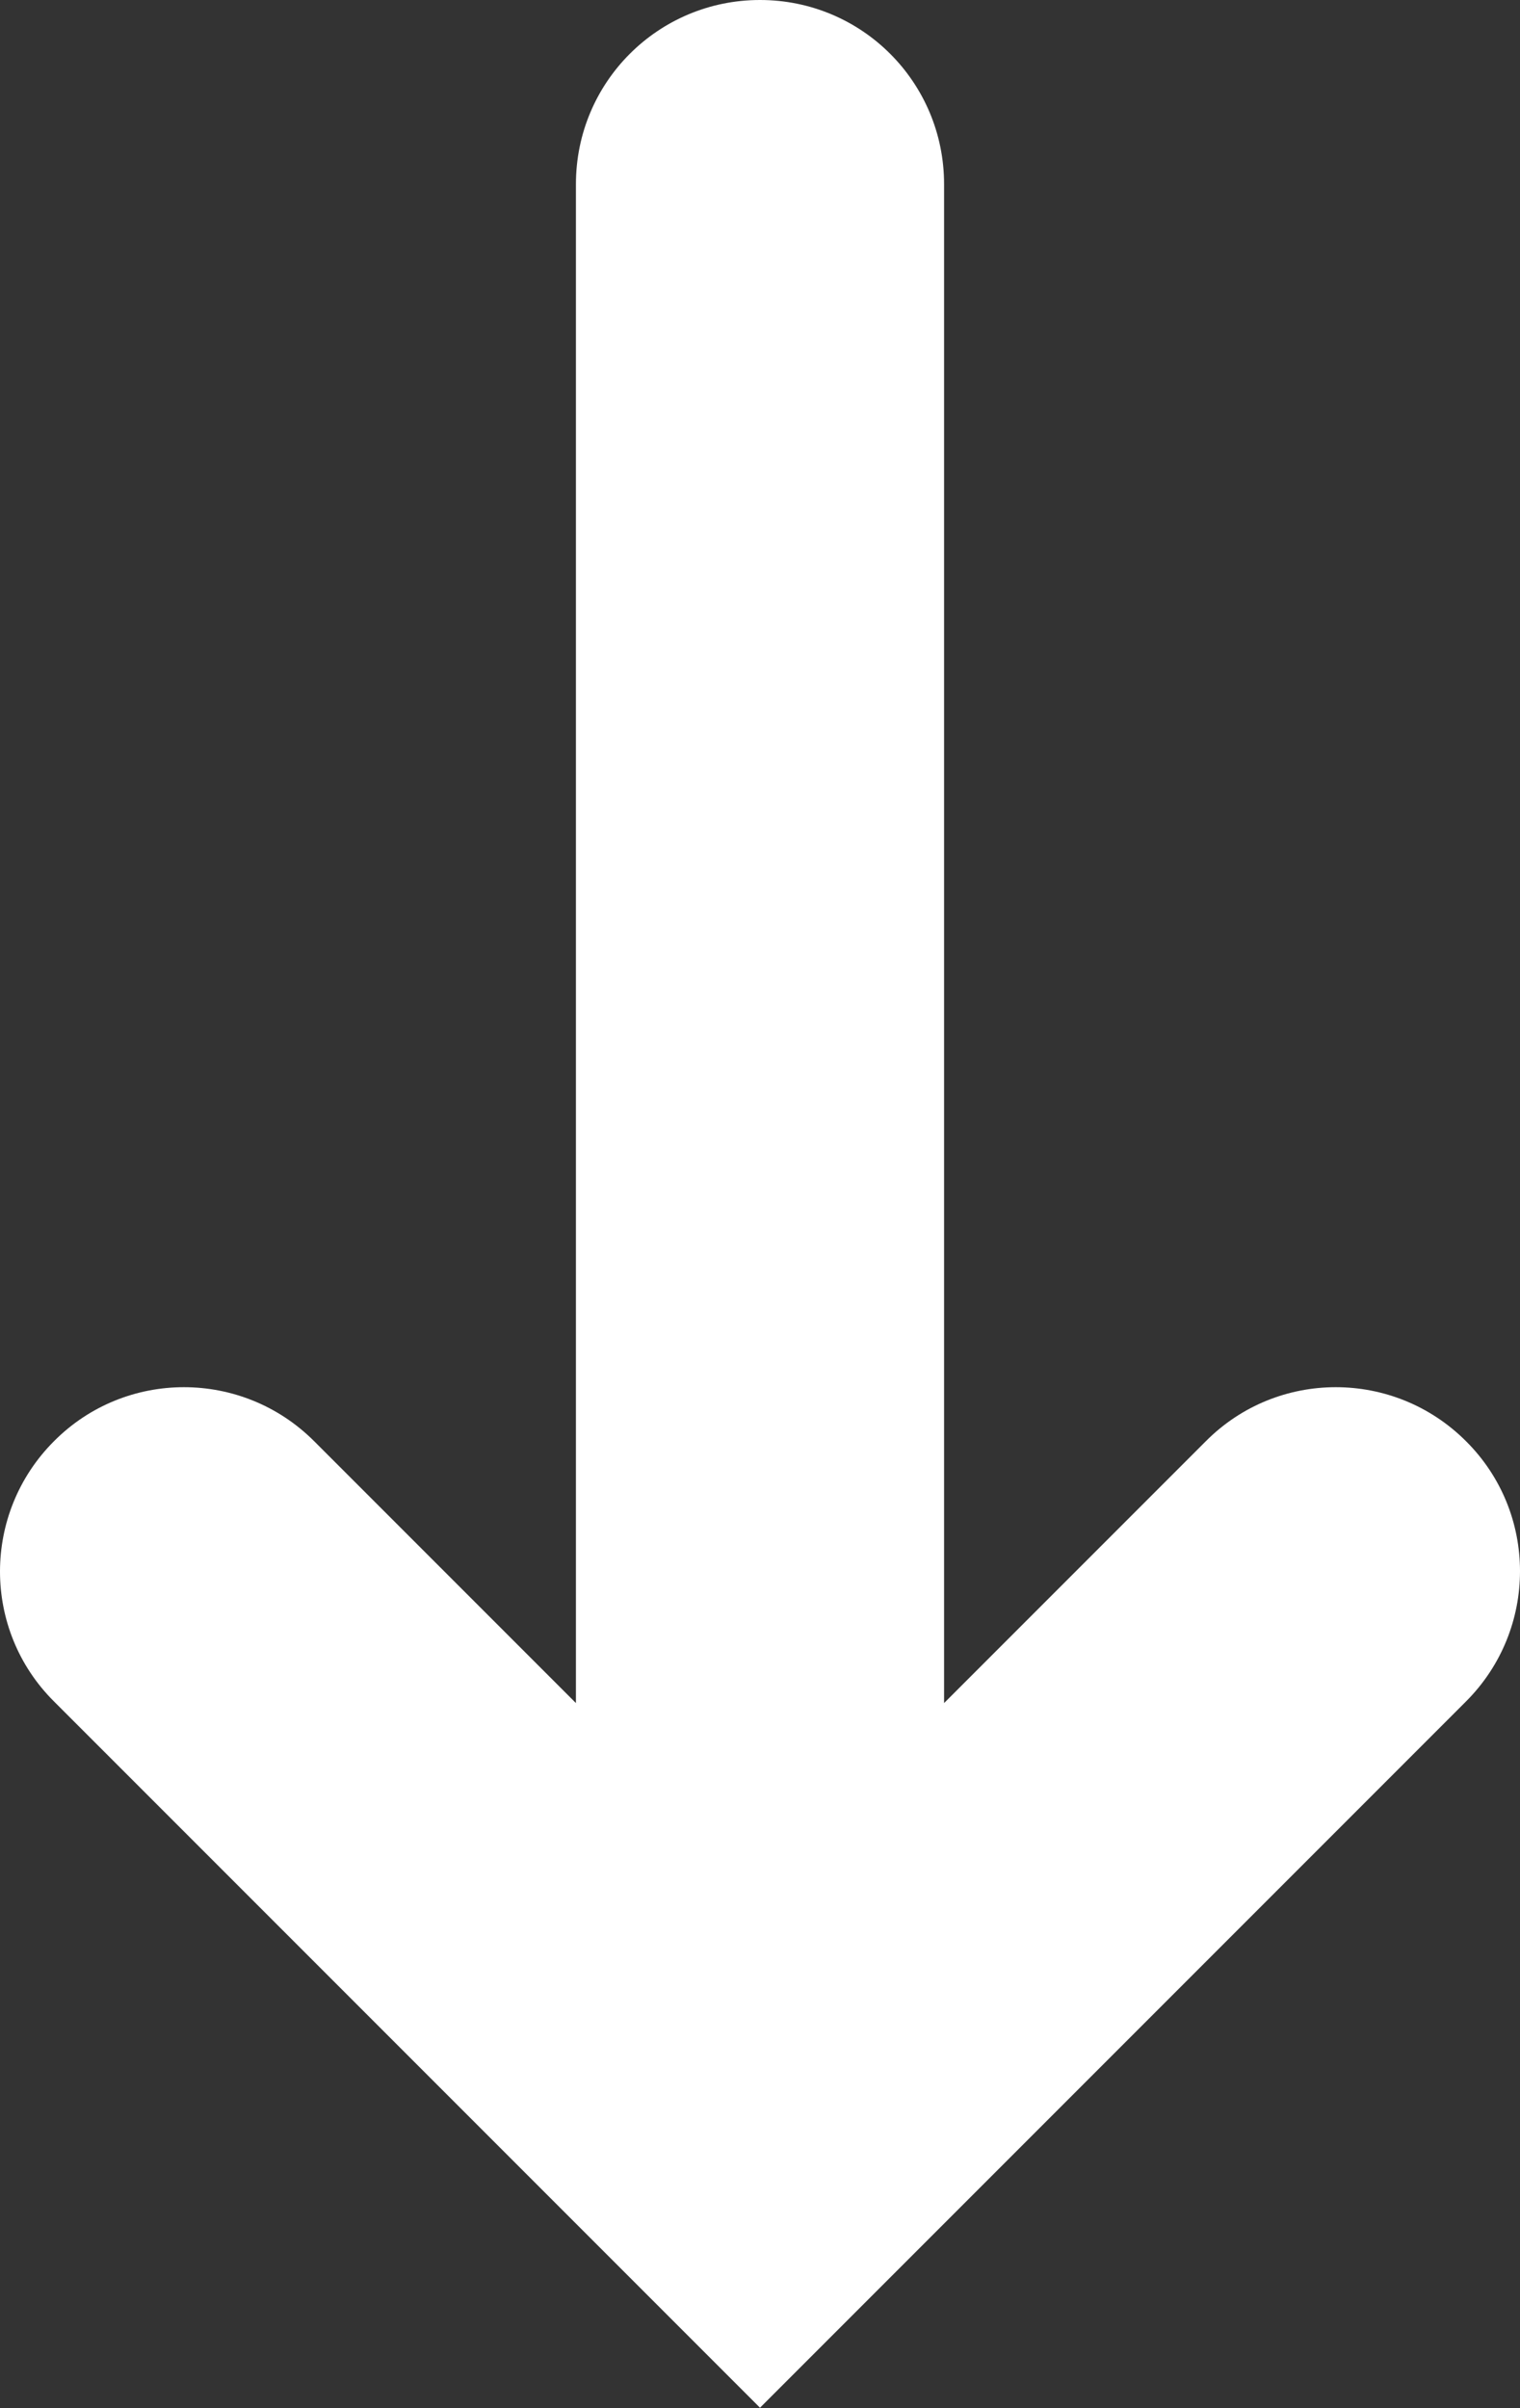<?xml version="1.0" encoding="UTF-8"?><svg id="Layer_2" xmlns="http://www.w3.org/2000/svg" viewBox="0 0 37.16 58.85"><rect x="0" y="0" width="37.16" height="58.85" fill="#333333" stroke="none"/><defs><style>.cls-1{fill:#fff;}</style></defs><g id="Layer_1-2"><path class="cls-1" d="M35.84,35.22c-1.76-1.76-4.61-1.76-6.36,0l-6.4,6.4V4.5c0-2.49-2.01-4.5-4.5-4.5s-4.5,2.01-4.5,4.5V41.62l-6.4-6.4c-1.76-1.76-4.61-1.76-6.36,0-1.76,1.76-1.76,4.61,0,6.36l17.26,17.26,17.26-17.26c1.76-1.76,1.76-4.61,0-6.36Z"/></g></svg>